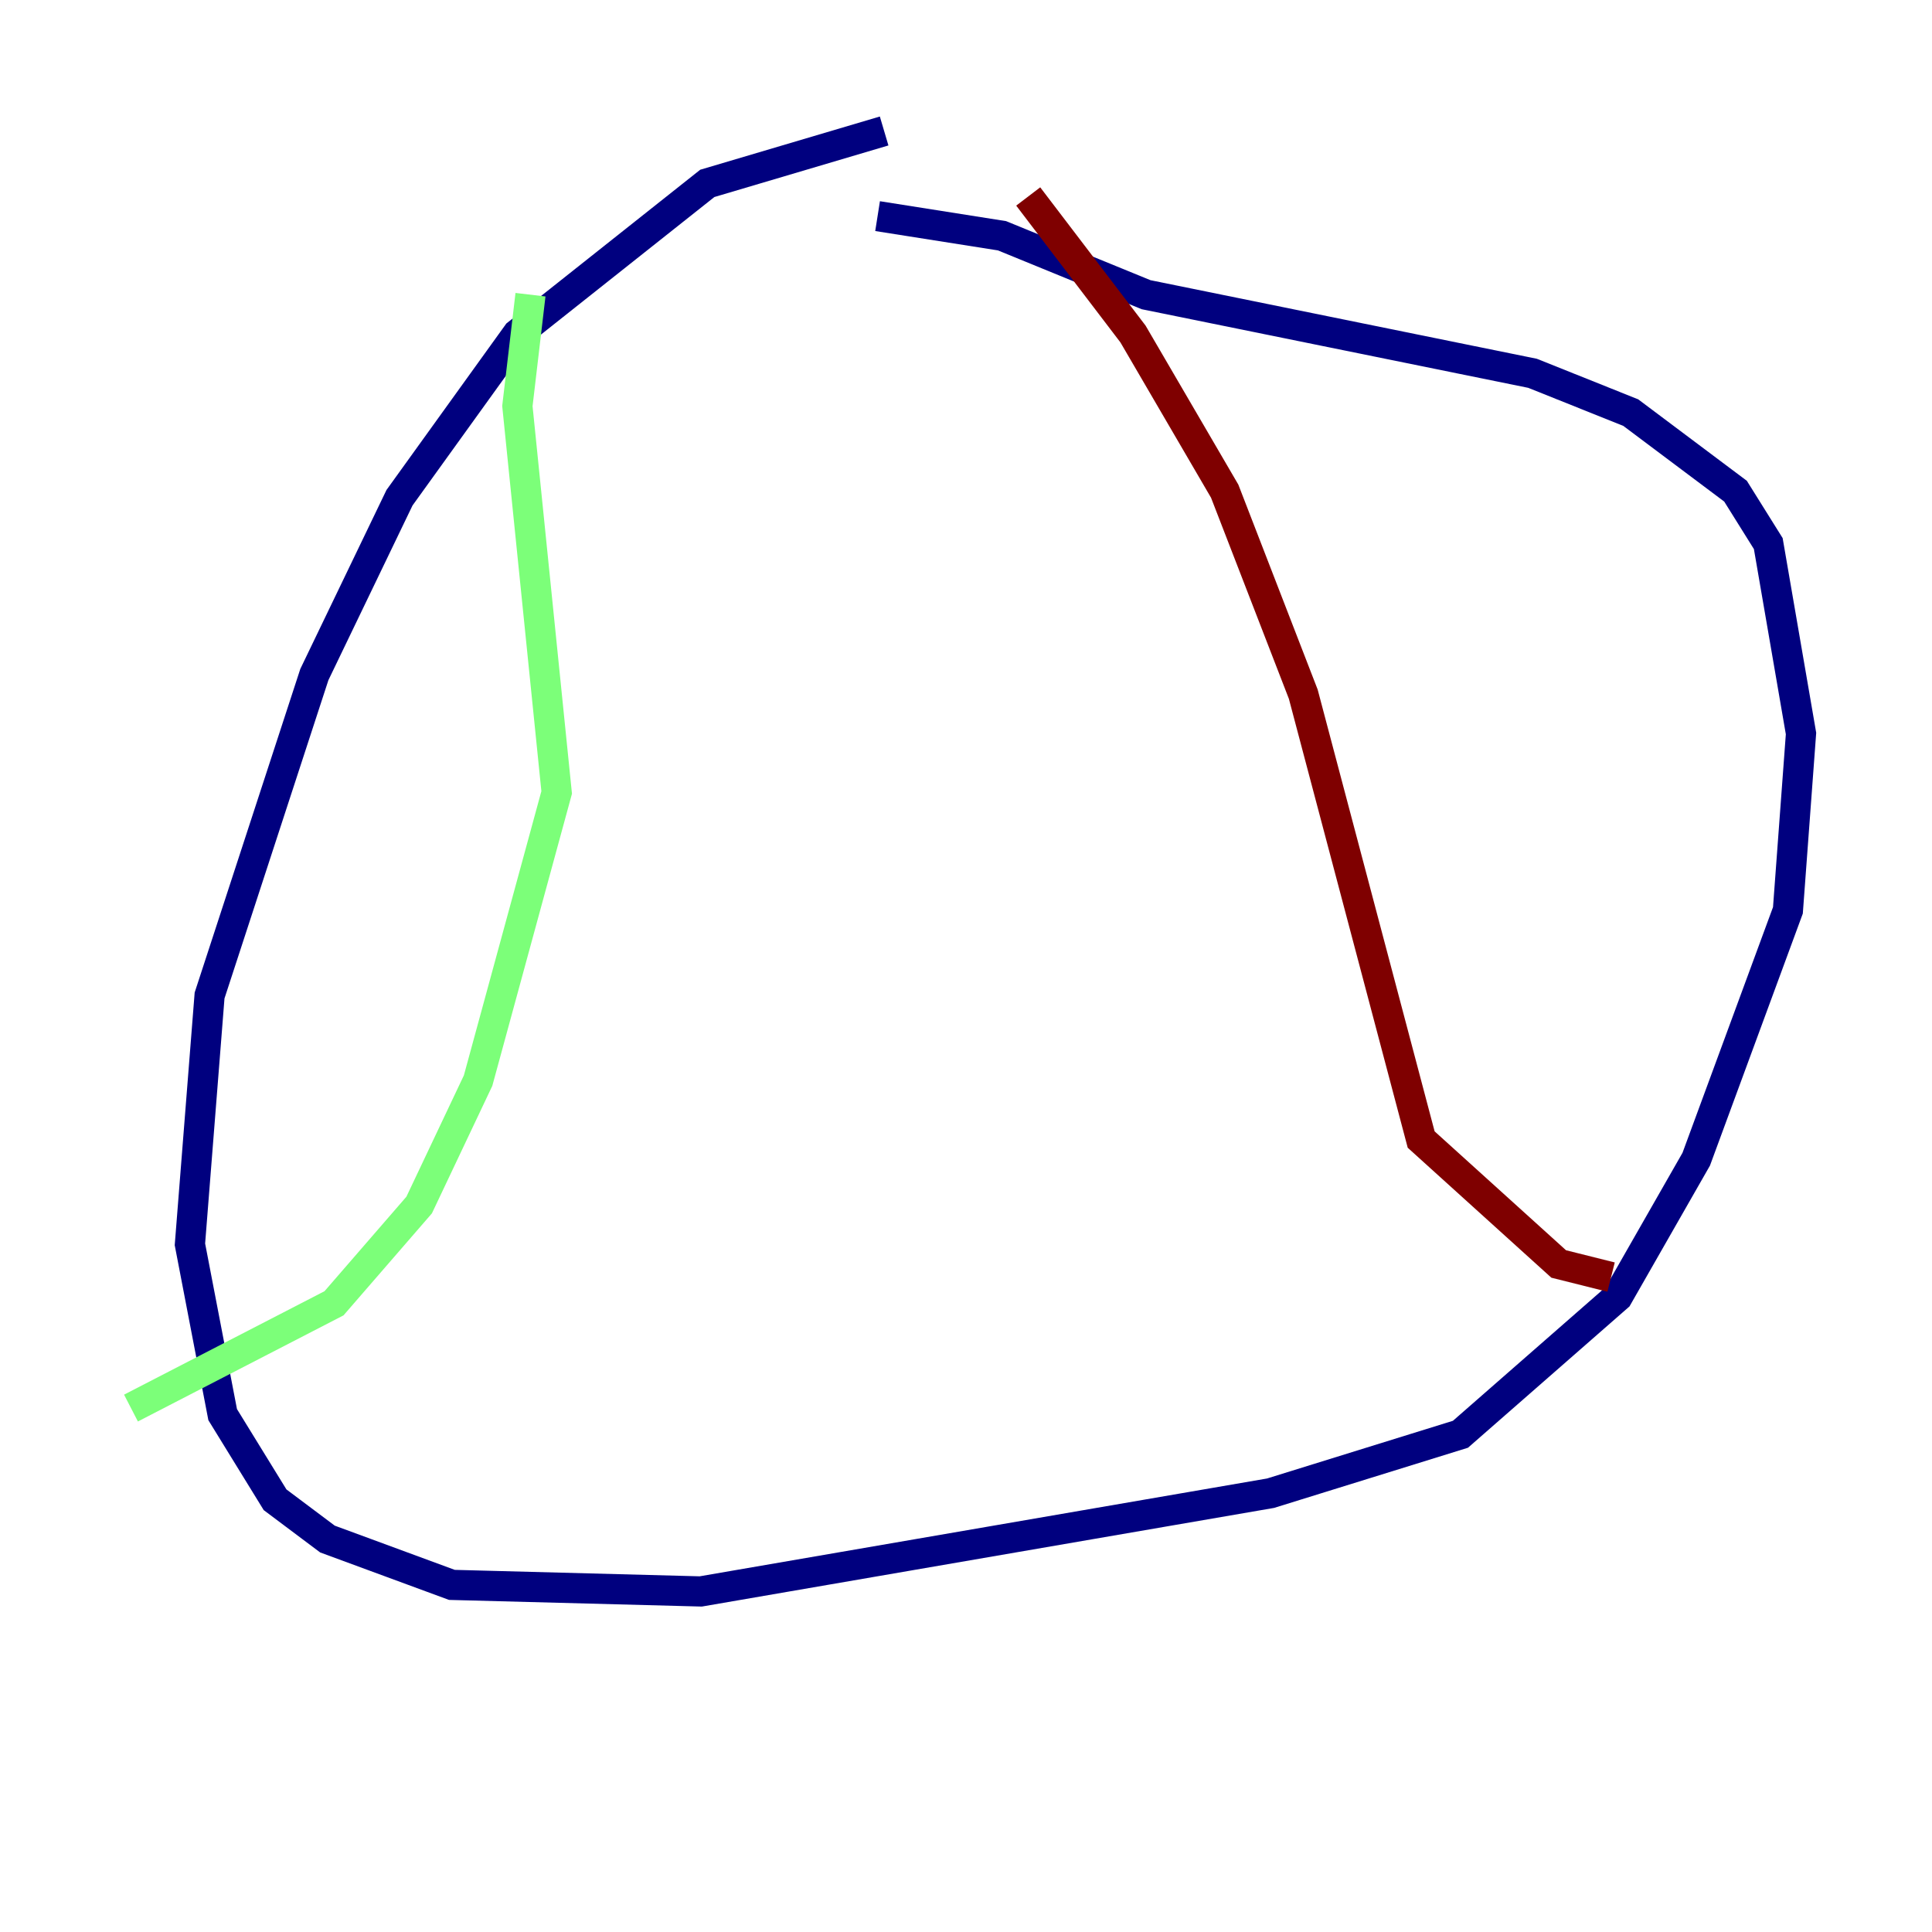 <?xml version="1.0" encoding="utf-8" ?>
<svg baseProfile="tiny" height="128" version="1.2" viewBox="0,0,128,128" width="128" xmlns="http://www.w3.org/2000/svg" xmlns:ev="http://www.w3.org/2001/xml-events" xmlns:xlink="http://www.w3.org/1999/xlink"><defs /><polyline fill="none" points="58.576,8.678 46.861,12.149 34.278,22.129 26.468,32.976 20.827,44.691 13.885,65.953 12.583,82.441 14.752,93.722 18.224,99.363 21.695,101.966 29.939,105.003 46.427,105.437 84.176,98.929 96.759,95.024 107.173,85.912 112.38,76.8 118.454,60.312 119.322,48.597 117.153,36.014 114.983,32.542 108.041,27.336 101.532,24.732 75.932,19.525 66.386,15.62 58.142,14.319" stroke="#00007f" stroke-width="2" /><polyline fill="none" points="35.146,19.525 34.278,26.902 36.881,52.502 31.675,71.593 27.77,79.837 22.129,86.346 8.678,93.288" stroke="#7cff79" stroke-width="2" /><polyline fill="none" points="68.122,13.017 75.064,22.129 81.139,32.542 86.346,45.993 94.156,75.498 103.268,83.742 106.739,84.61" stroke="#7f0000" stroke-width="2" /></svg>